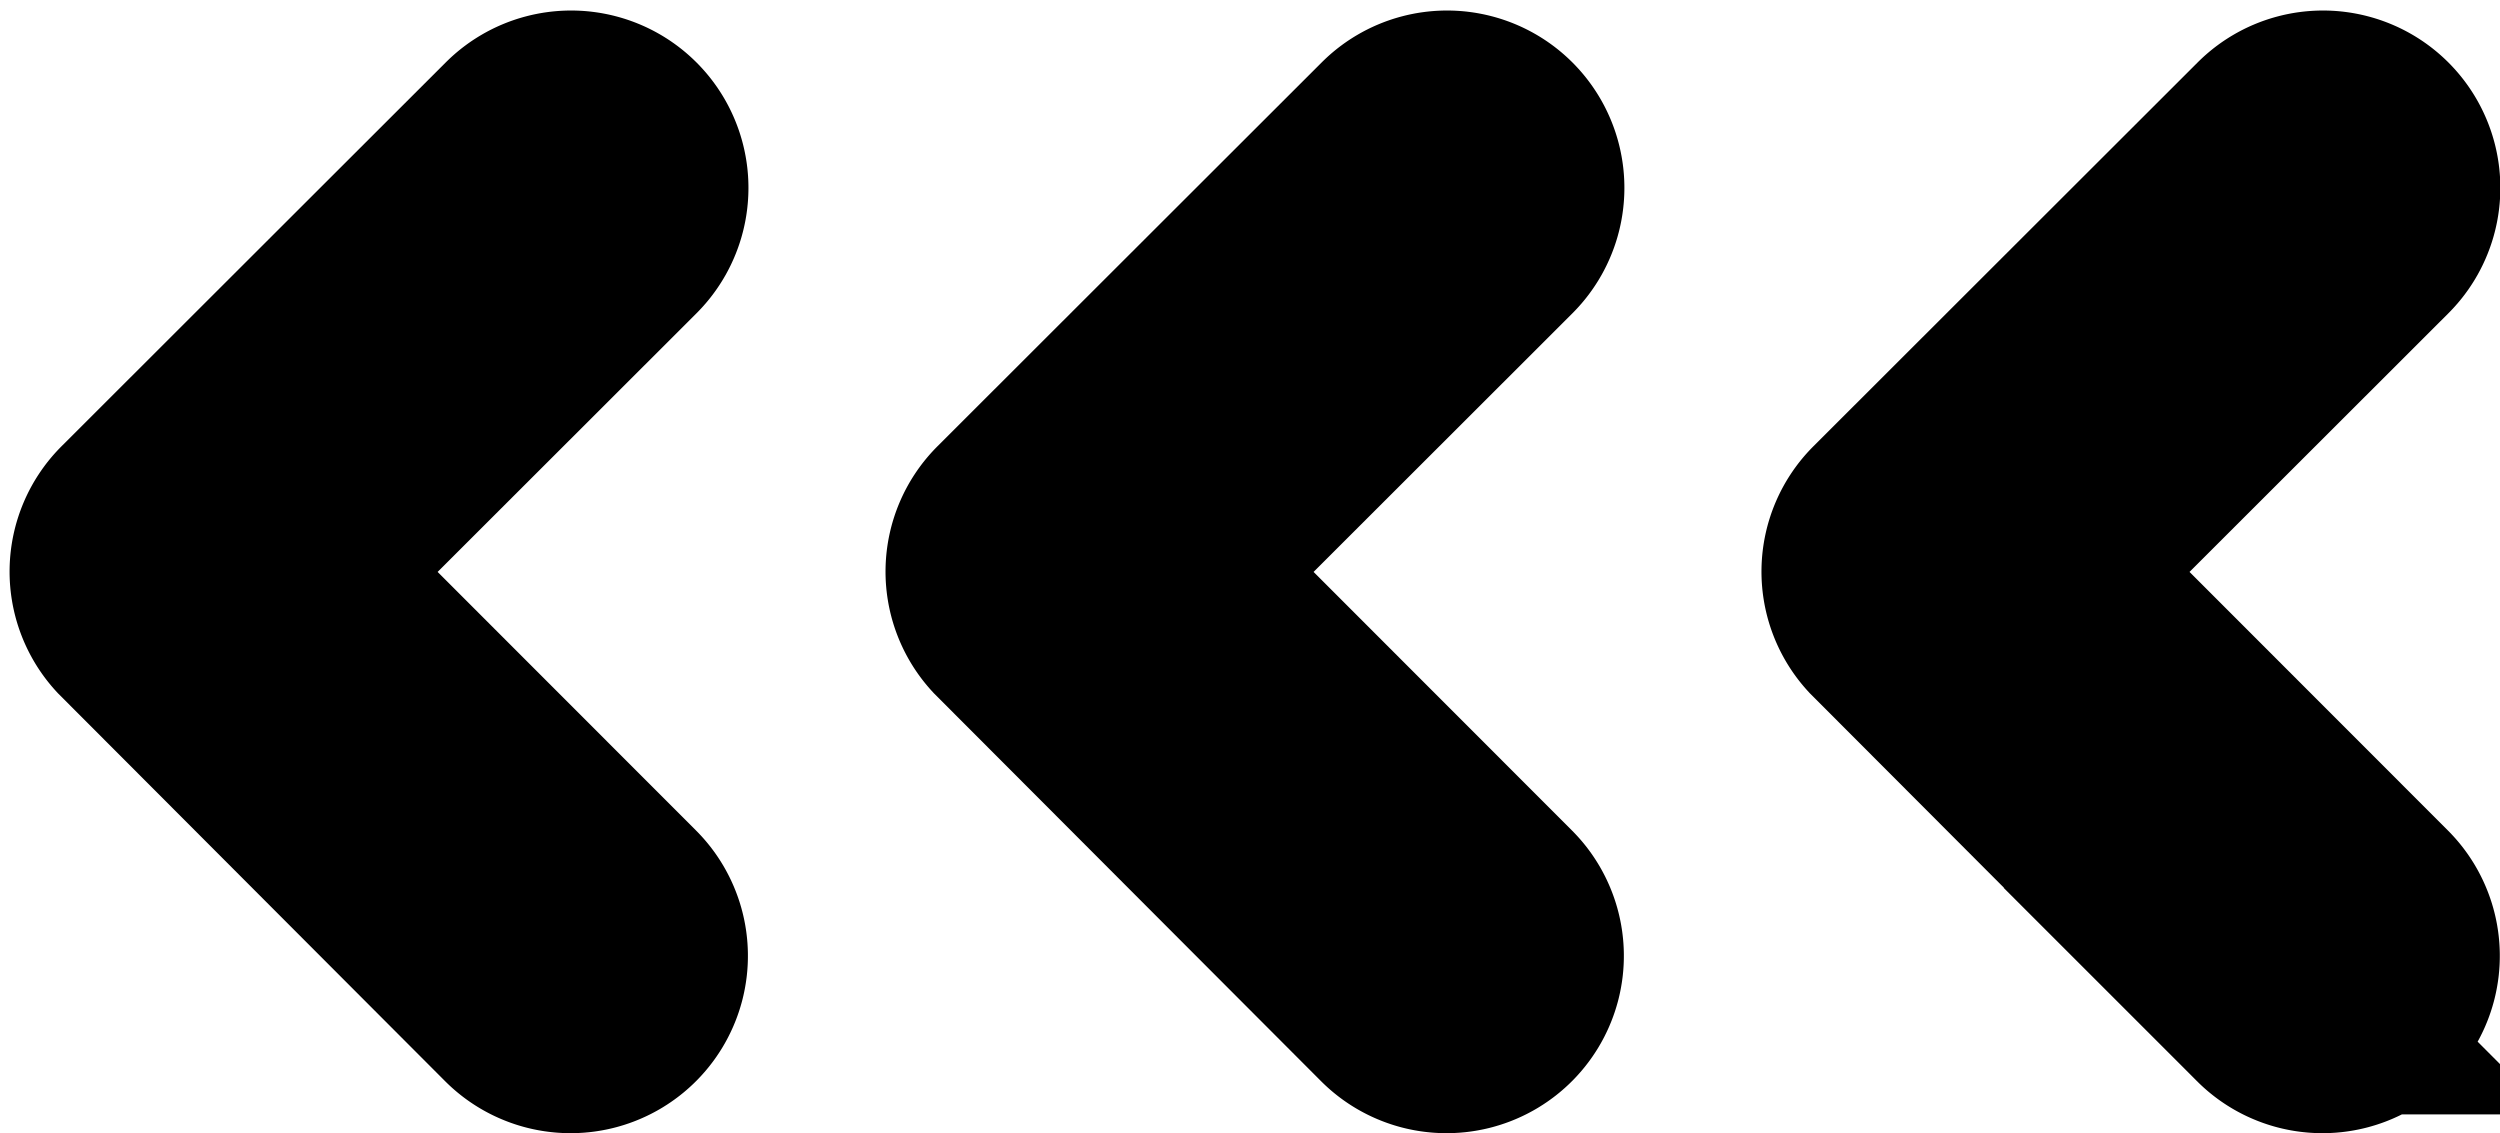 <svg xmlns="http://www.w3.org/2000/svg" width="33.107" height="15.005" viewBox="0 0 33.107 15.005">
  <g id="Group_2581" data-name="Group 2581" transform="translate(-1306.878 -804.29)">
    <path id="Icon_ionic-ios-arrow-back" data-name="Icon ionic-ios-arrow-back" d="M13.3,12.124l4.489-4.485a.848.848,0,0,0-1.2-1.2L11.5,11.523a.846.846,0,0,0-.025,1.169l5.107,5.117a.848.848,0,0,0,1.2-1.2Z" transform="translate(1320.452 799.739)" stroke="#000" stroke-width="3"/>
    <path id="Icon_ionic-ios-arrow-back-2" data-name="Icon ionic-ios-arrow-back" d="M13.3,12.124l4.489-4.485a.848.848,0,0,0-1.2-1.2L11.5,11.523a.846.846,0,0,0-.025,1.169l5.107,5.117a.848.848,0,0,0,1.2-1.2Z" transform="translate(1308.852 799.739)" stroke="#000" stroke-width="3"/>
    <path id="Icon_ionic-ios-arrow-back-3" data-name="Icon ionic-ios-arrow-back" d="M13.3,12.124l4.489-4.485a.848.848,0,0,0-1.2-1.2L11.5,11.523a.846.846,0,0,0-.025,1.169l5.107,5.117a.848.848,0,0,0,1.2-1.2Z" transform="translate(1297.252 799.739)" stroke="#000" stroke-width="3"/>
  </g>
</svg>
